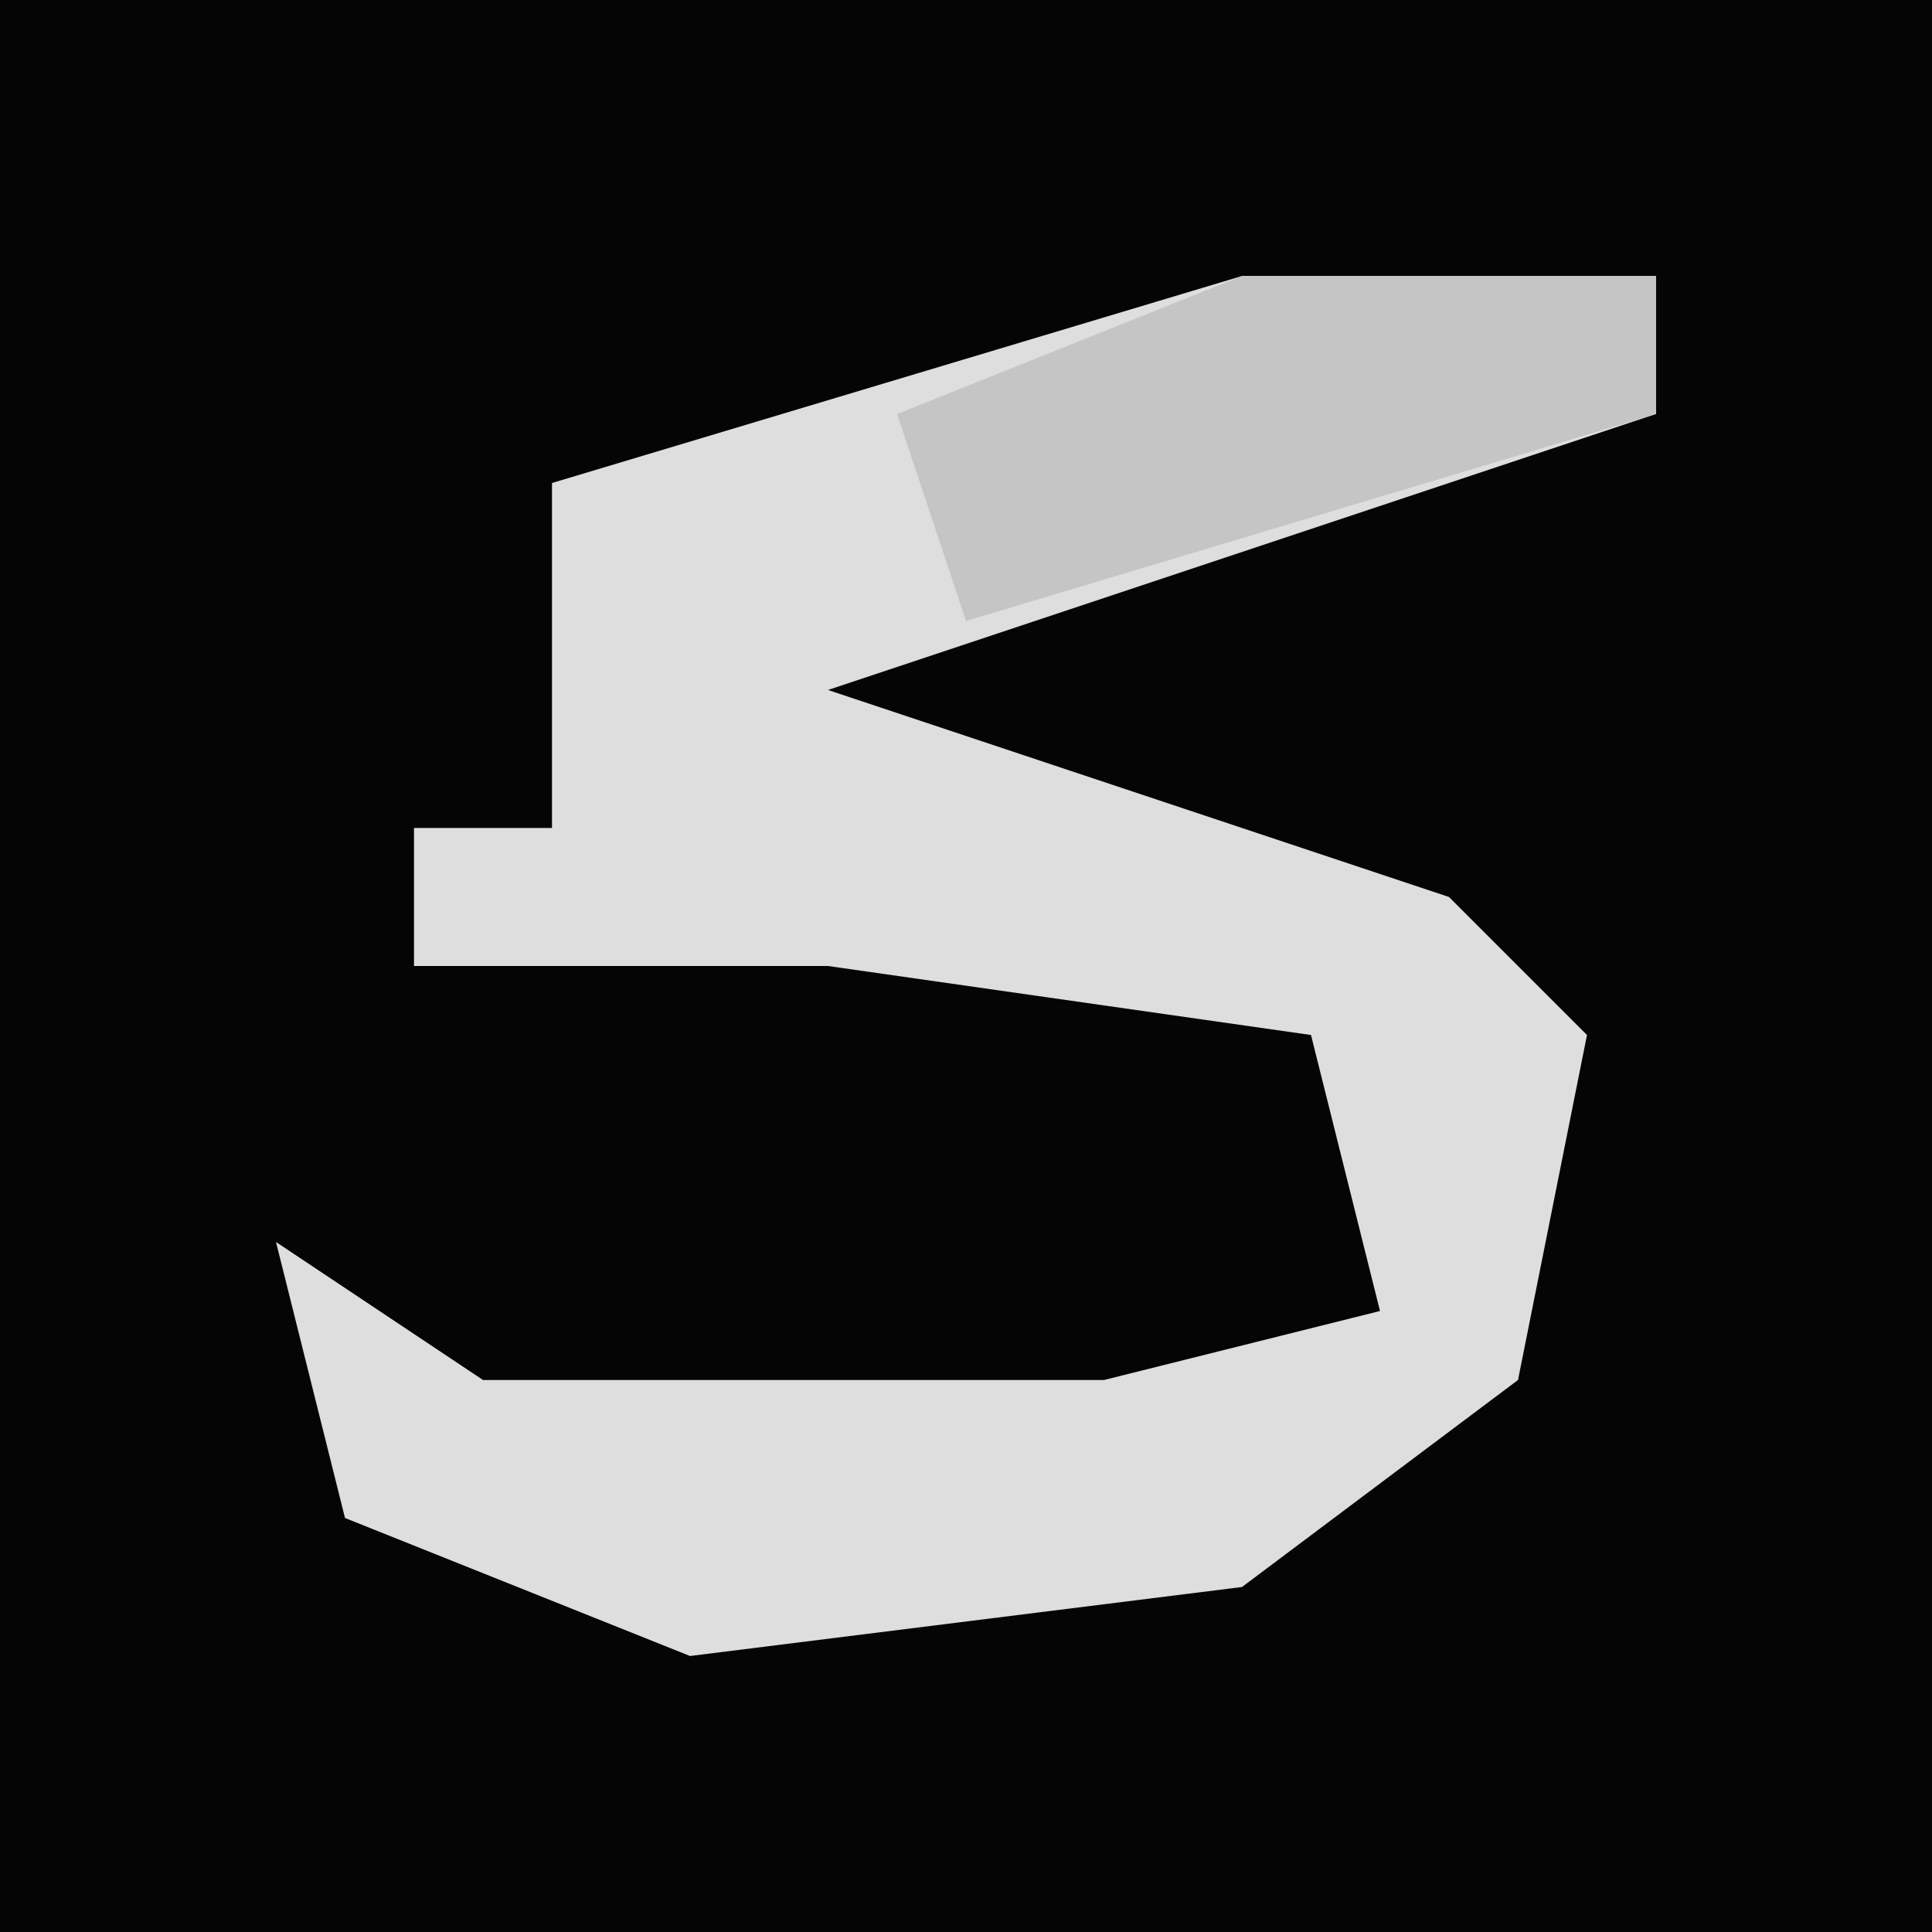 <?xml version="1.0" encoding="UTF-8"?>
<svg version="1.1" xmlns="http://www.w3.org/2000/svg" width="28" height="28">
<path d="M0,0 L28,0 L28,28 L0,28 Z " fill="#050505" transform="translate(0,0)"/>
<path d="M0,0 L6,0 L6,2 L-6,6 L3,9 L5,11 L4,16 L0,19 L-8,20 L-13,18 L-14,14 L-11,16 L-2,16 L2,15 L1,11 L-6,10 L-12,10 L-12,8 L-10,8 L-10,3 Z " fill="#DEDEDE" transform="translate(18,4)"/>
<path d="M0,0 L6,0 L6,2 L-4,5 L-5,2 Z " fill="#C5C5C5" transform="translate(18,4)"/>
</svg>

